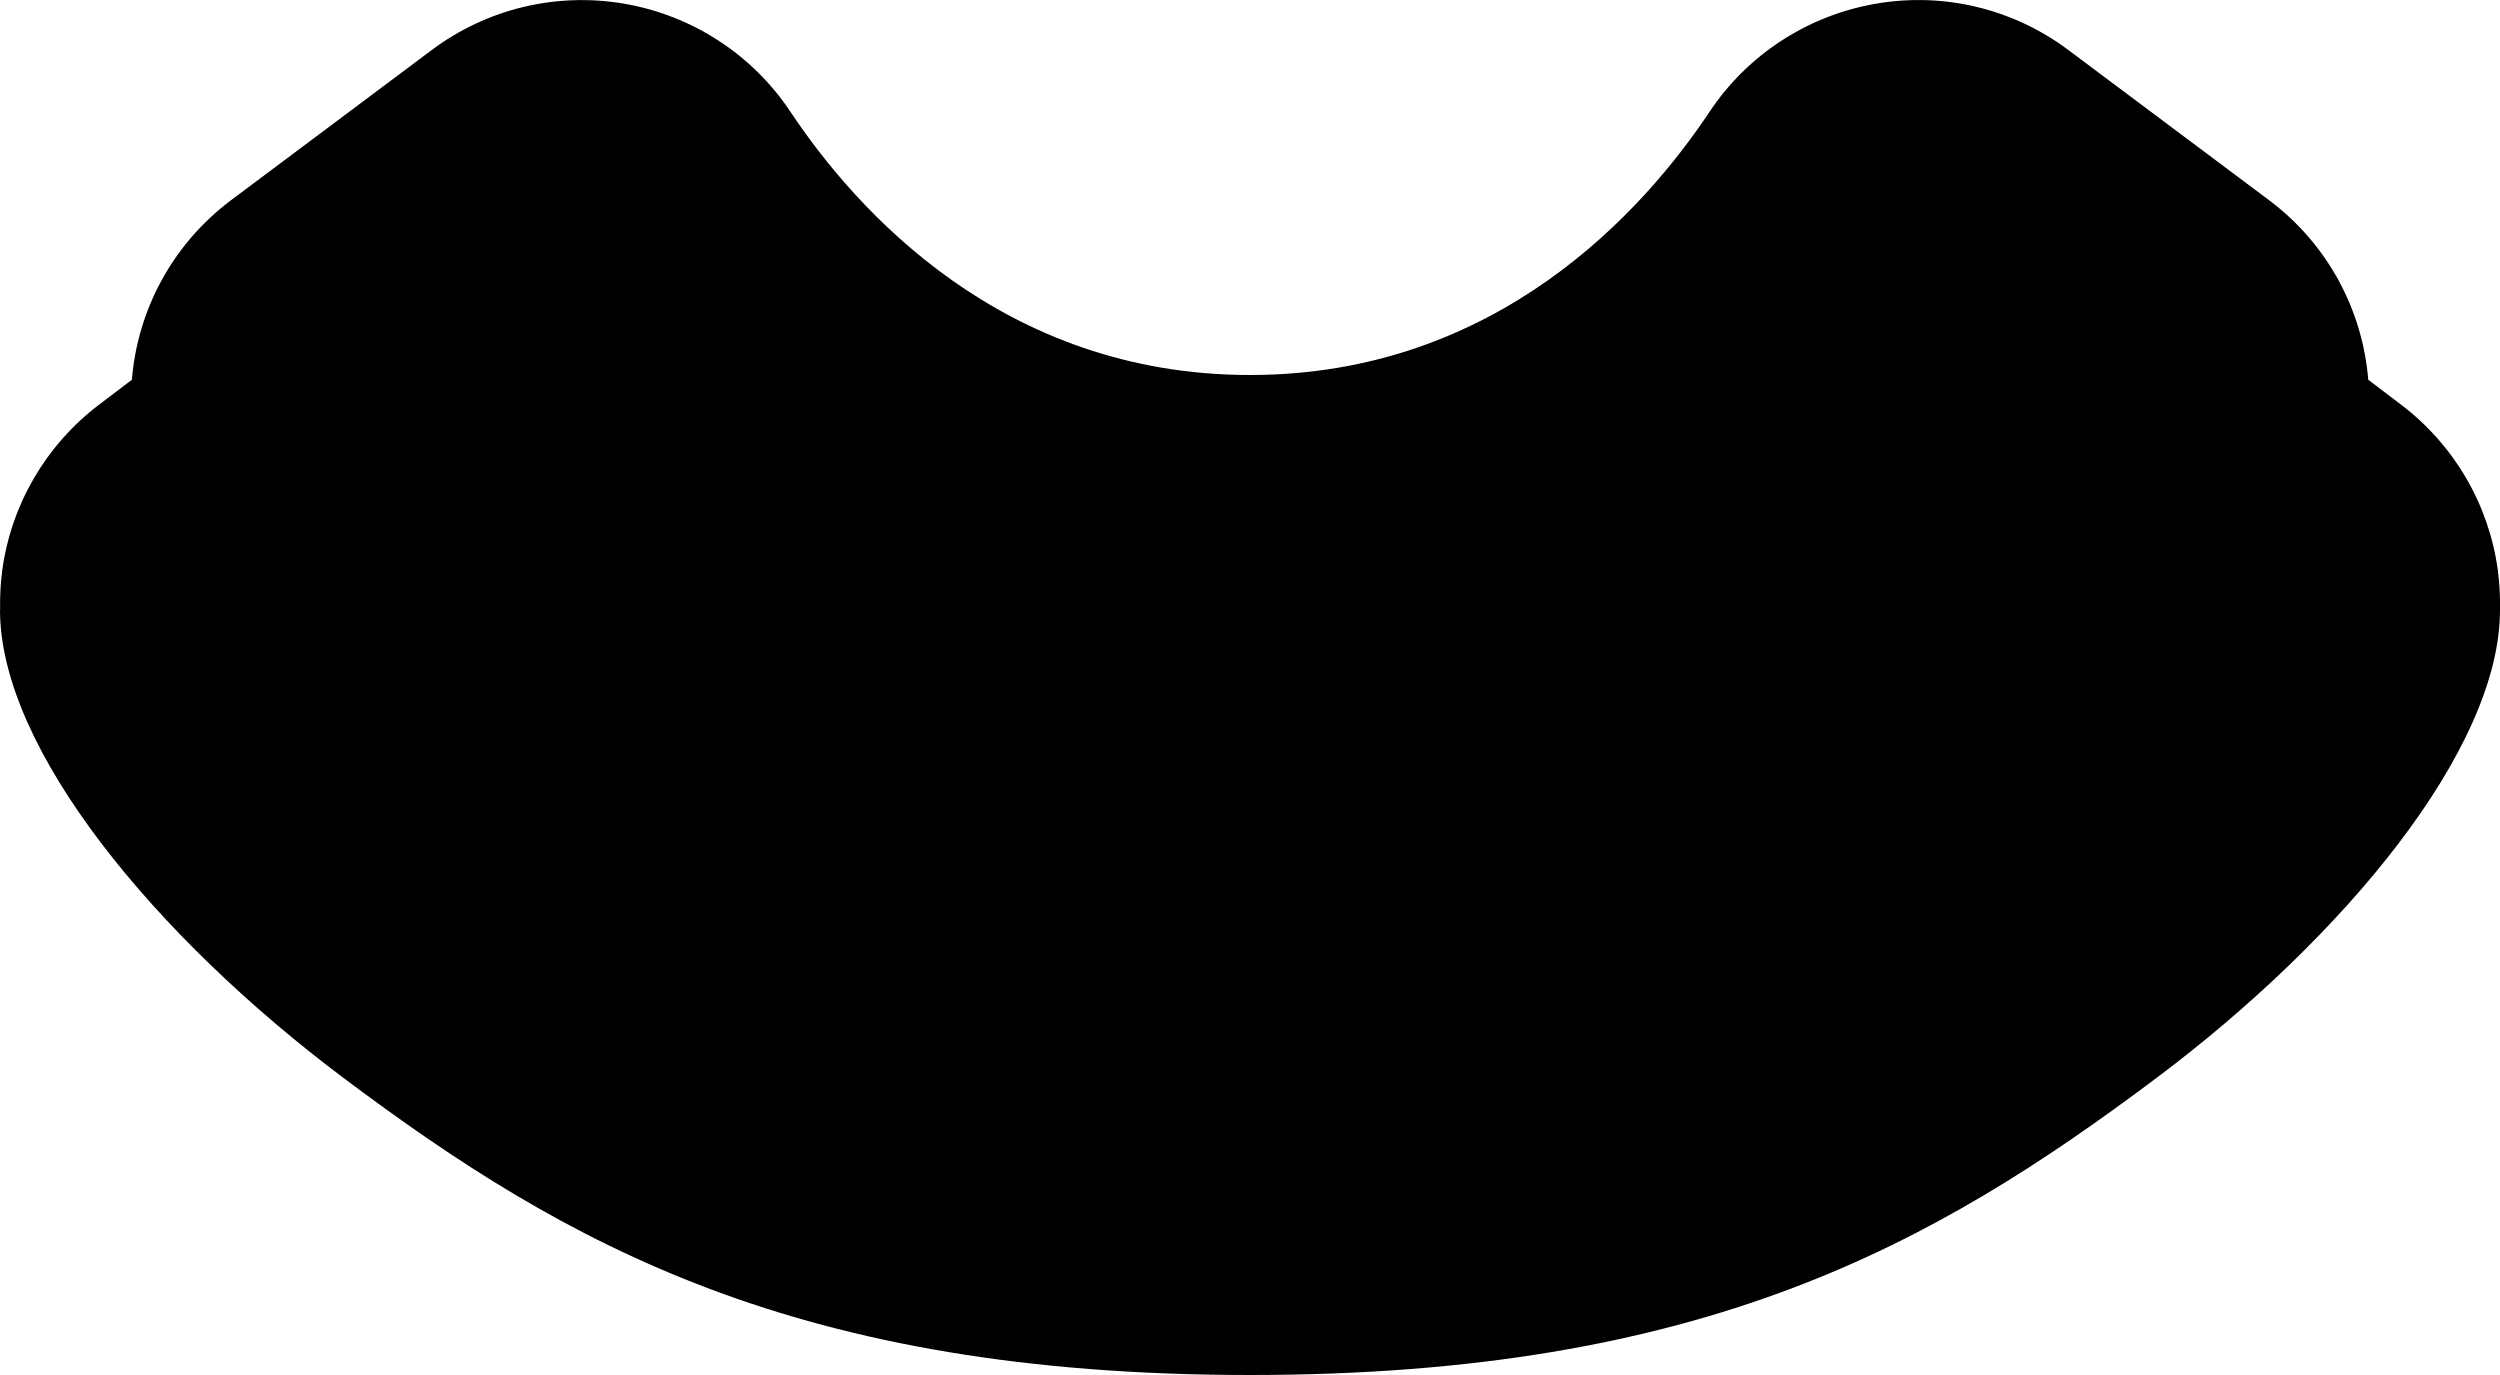 <?xml version="1.0" encoding="iso-8859-1"?>
<!-- Generator: Adobe Illustrator 22.1.0, SVG Export Plug-In . SVG Version: 6.00 Build 0)  -->
<svg version="1.1" id="Filled_3_" xmlns="http://www.w3.org/2000/svg" xmlns:xlink="http://www.w3.org/1999/xlink" x="0px" y="0px"
	 viewBox="0 0 20 11" style="enable-background:new 0 0 20 11;" xml:space="preserve">
<path d="M20,4.875c0.003,1.118-1.25,2.625-2.75,3.75C15.47,9.96,13.625,11,10,11S4.53,9.96,2.75,8.625C1.25,7.5-0.003,5.993,0,4.875
	h0.001c-0.002-0.104,0.003-0.208,0.017-0.312C0.089,4.038,0.366,3.562,0.789,3.24l0.266-0.202C1.1,2.486,1.374,1.958,1.849,1.601
	l1.604-1.2C3.894,0.07,4.452-0.064,4.996,0.03C5.539,0.124,6.02,0.437,6.324,0.895C6.848,1.681,8.021,3,10,3
	s3.152-1.319,3.676-2.105c0.304-0.458,0.786-0.771,1.329-0.865c0.544-0.095,1.102,0.04,1.543,0.371l1.604,1.2
	c0.475,0.356,0.749,0.885,0.794,1.437l0.266,0.202c0.423,0.322,0.7,0.798,0.771,1.324C19.996,4.667,20.002,4.771,20,4.875L20,4.875z
	"/>
</svg>
